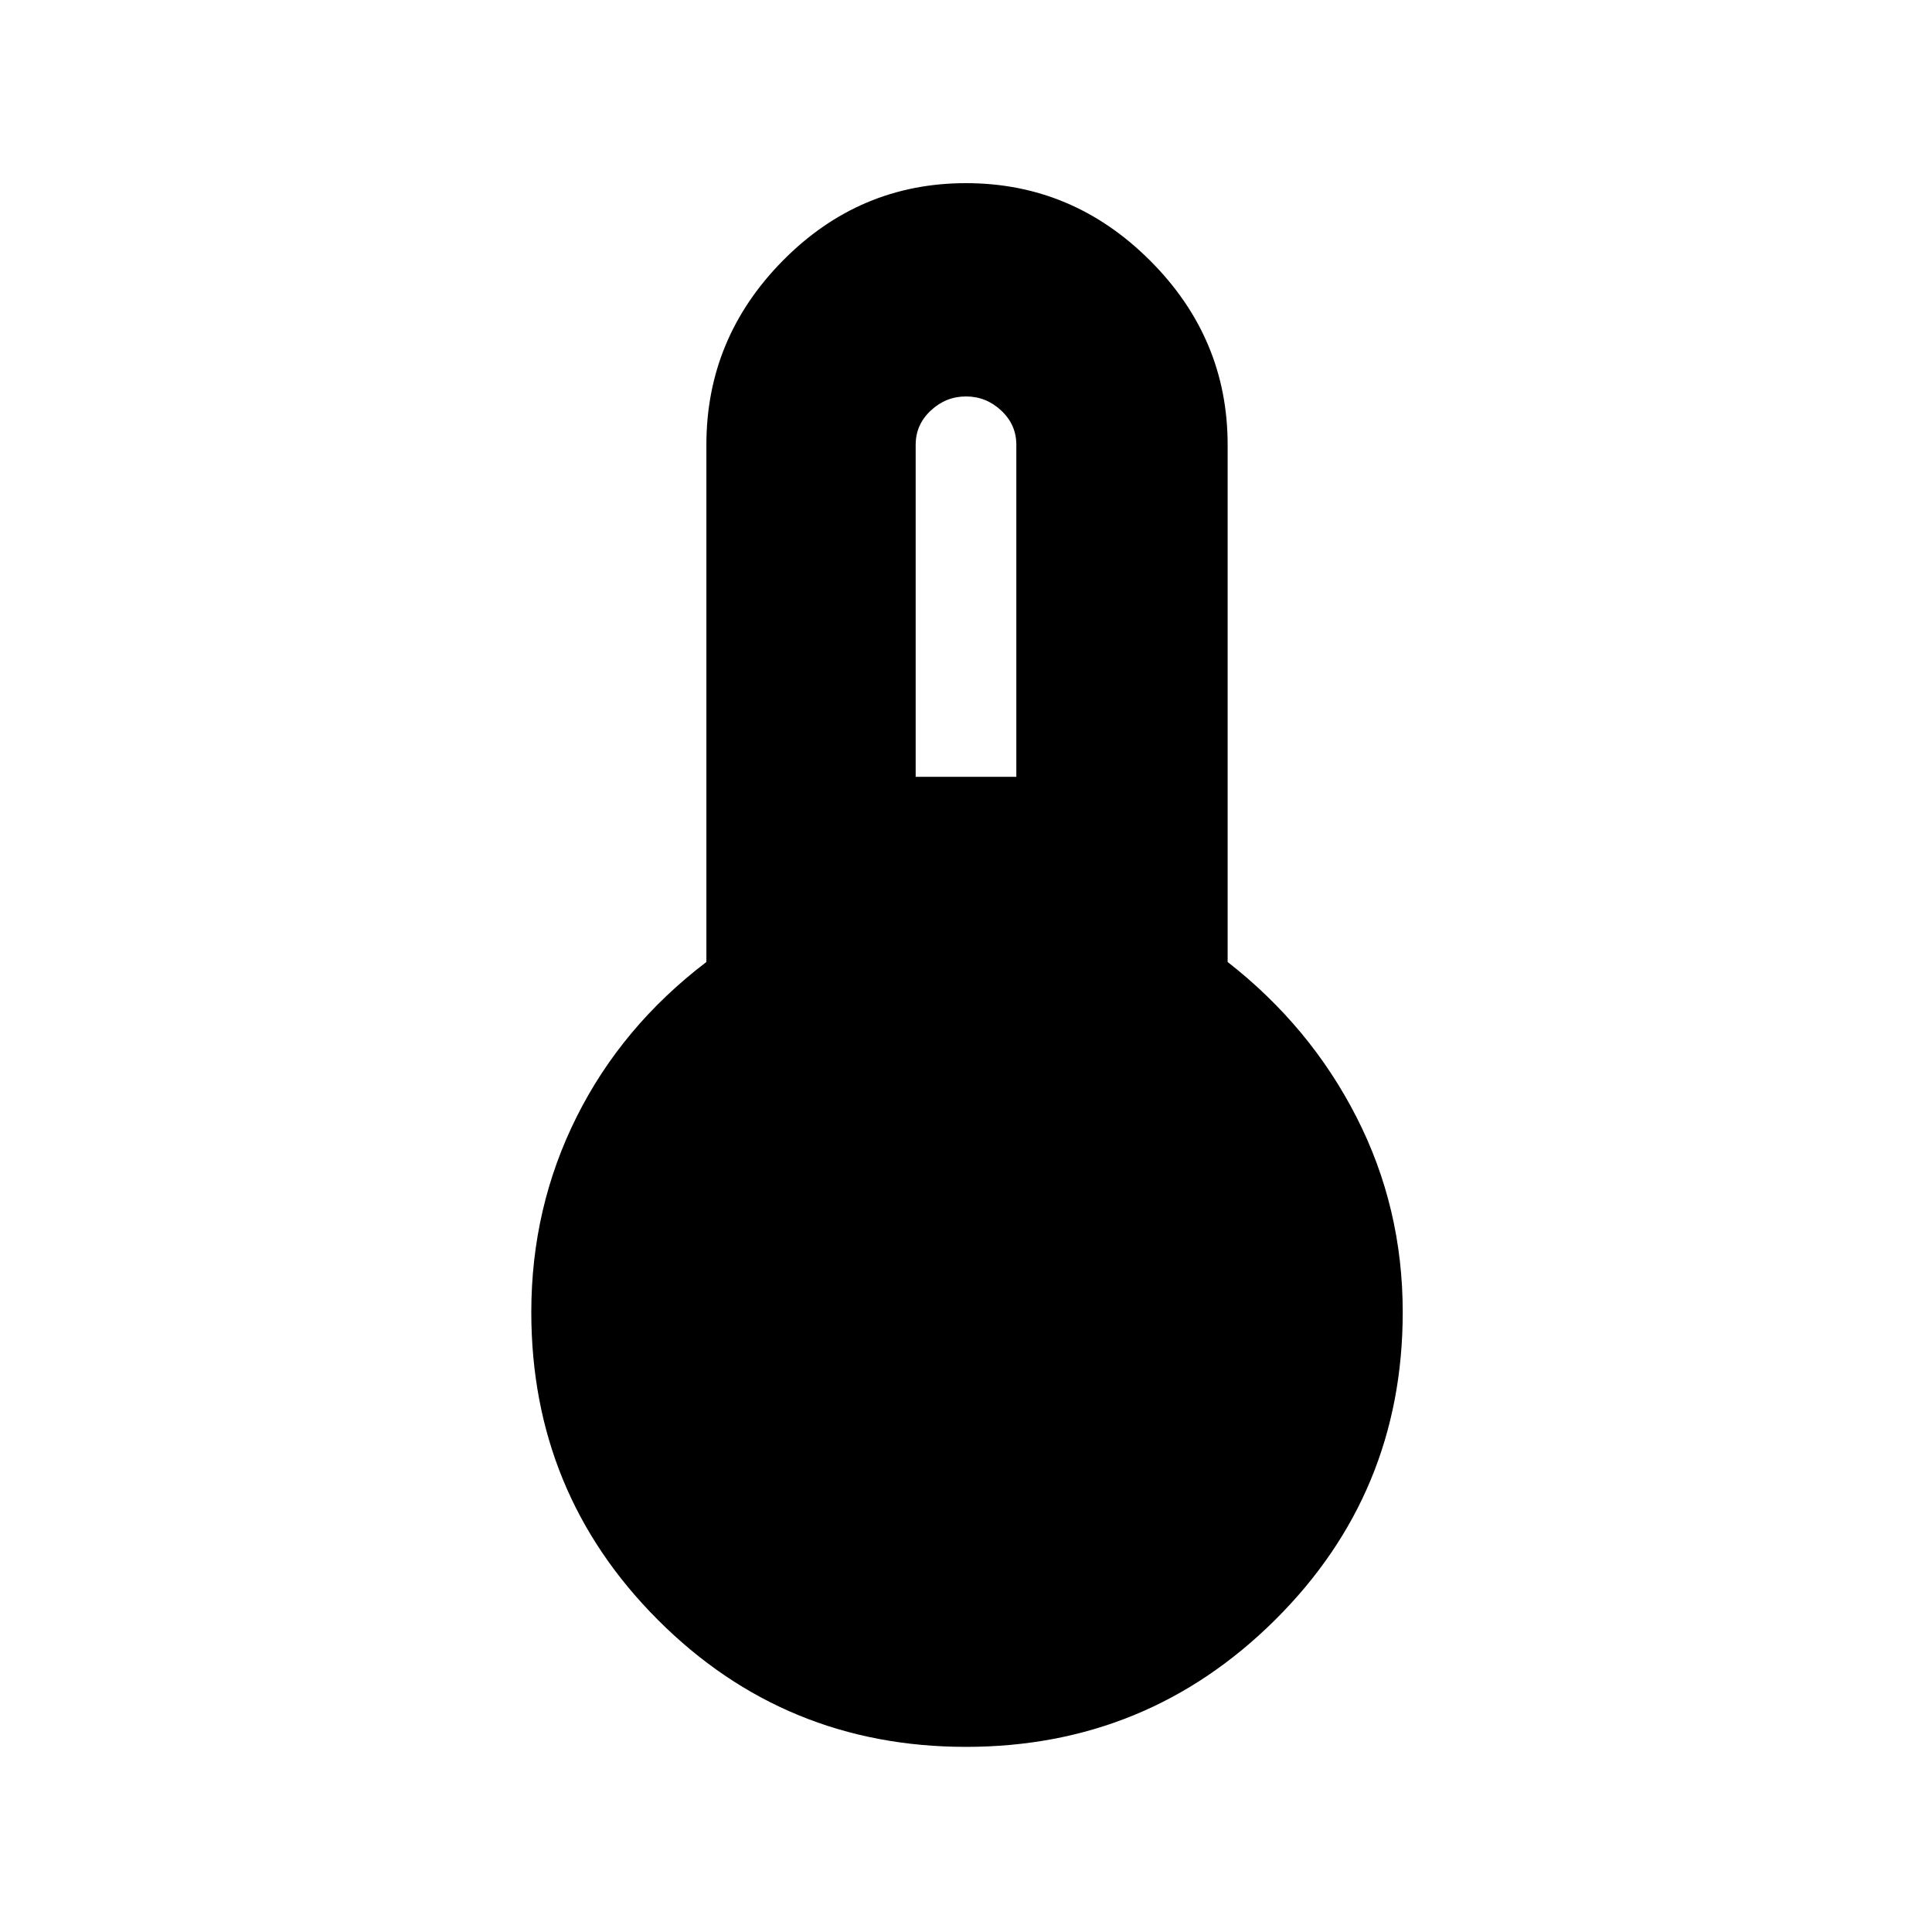 <svg xmlns="http://www.w3.org/2000/svg" height="40" width="40"><path d="M20 36.167q-3.75 0-6.375-2.625T11 27.167q0-2.167.938-4.042.937-1.875 2.687-3.208V9.208q0-2.208 1.583-3.812Q17.792 3.792 20 3.792q2.208 0 3.812 1.604Q25.417 7 25.417 9.208v10.709q1.708 1.333 2.666 3.208.959 1.875.959 4.042 0 3.75-2.646 6.375T20 36.167Zm-1.042-20.084h2.084V9.208q0-.416-.313-.708-.312-.292-.729-.292t-.729.292q-.313.292-.313.708Z"/></svg>